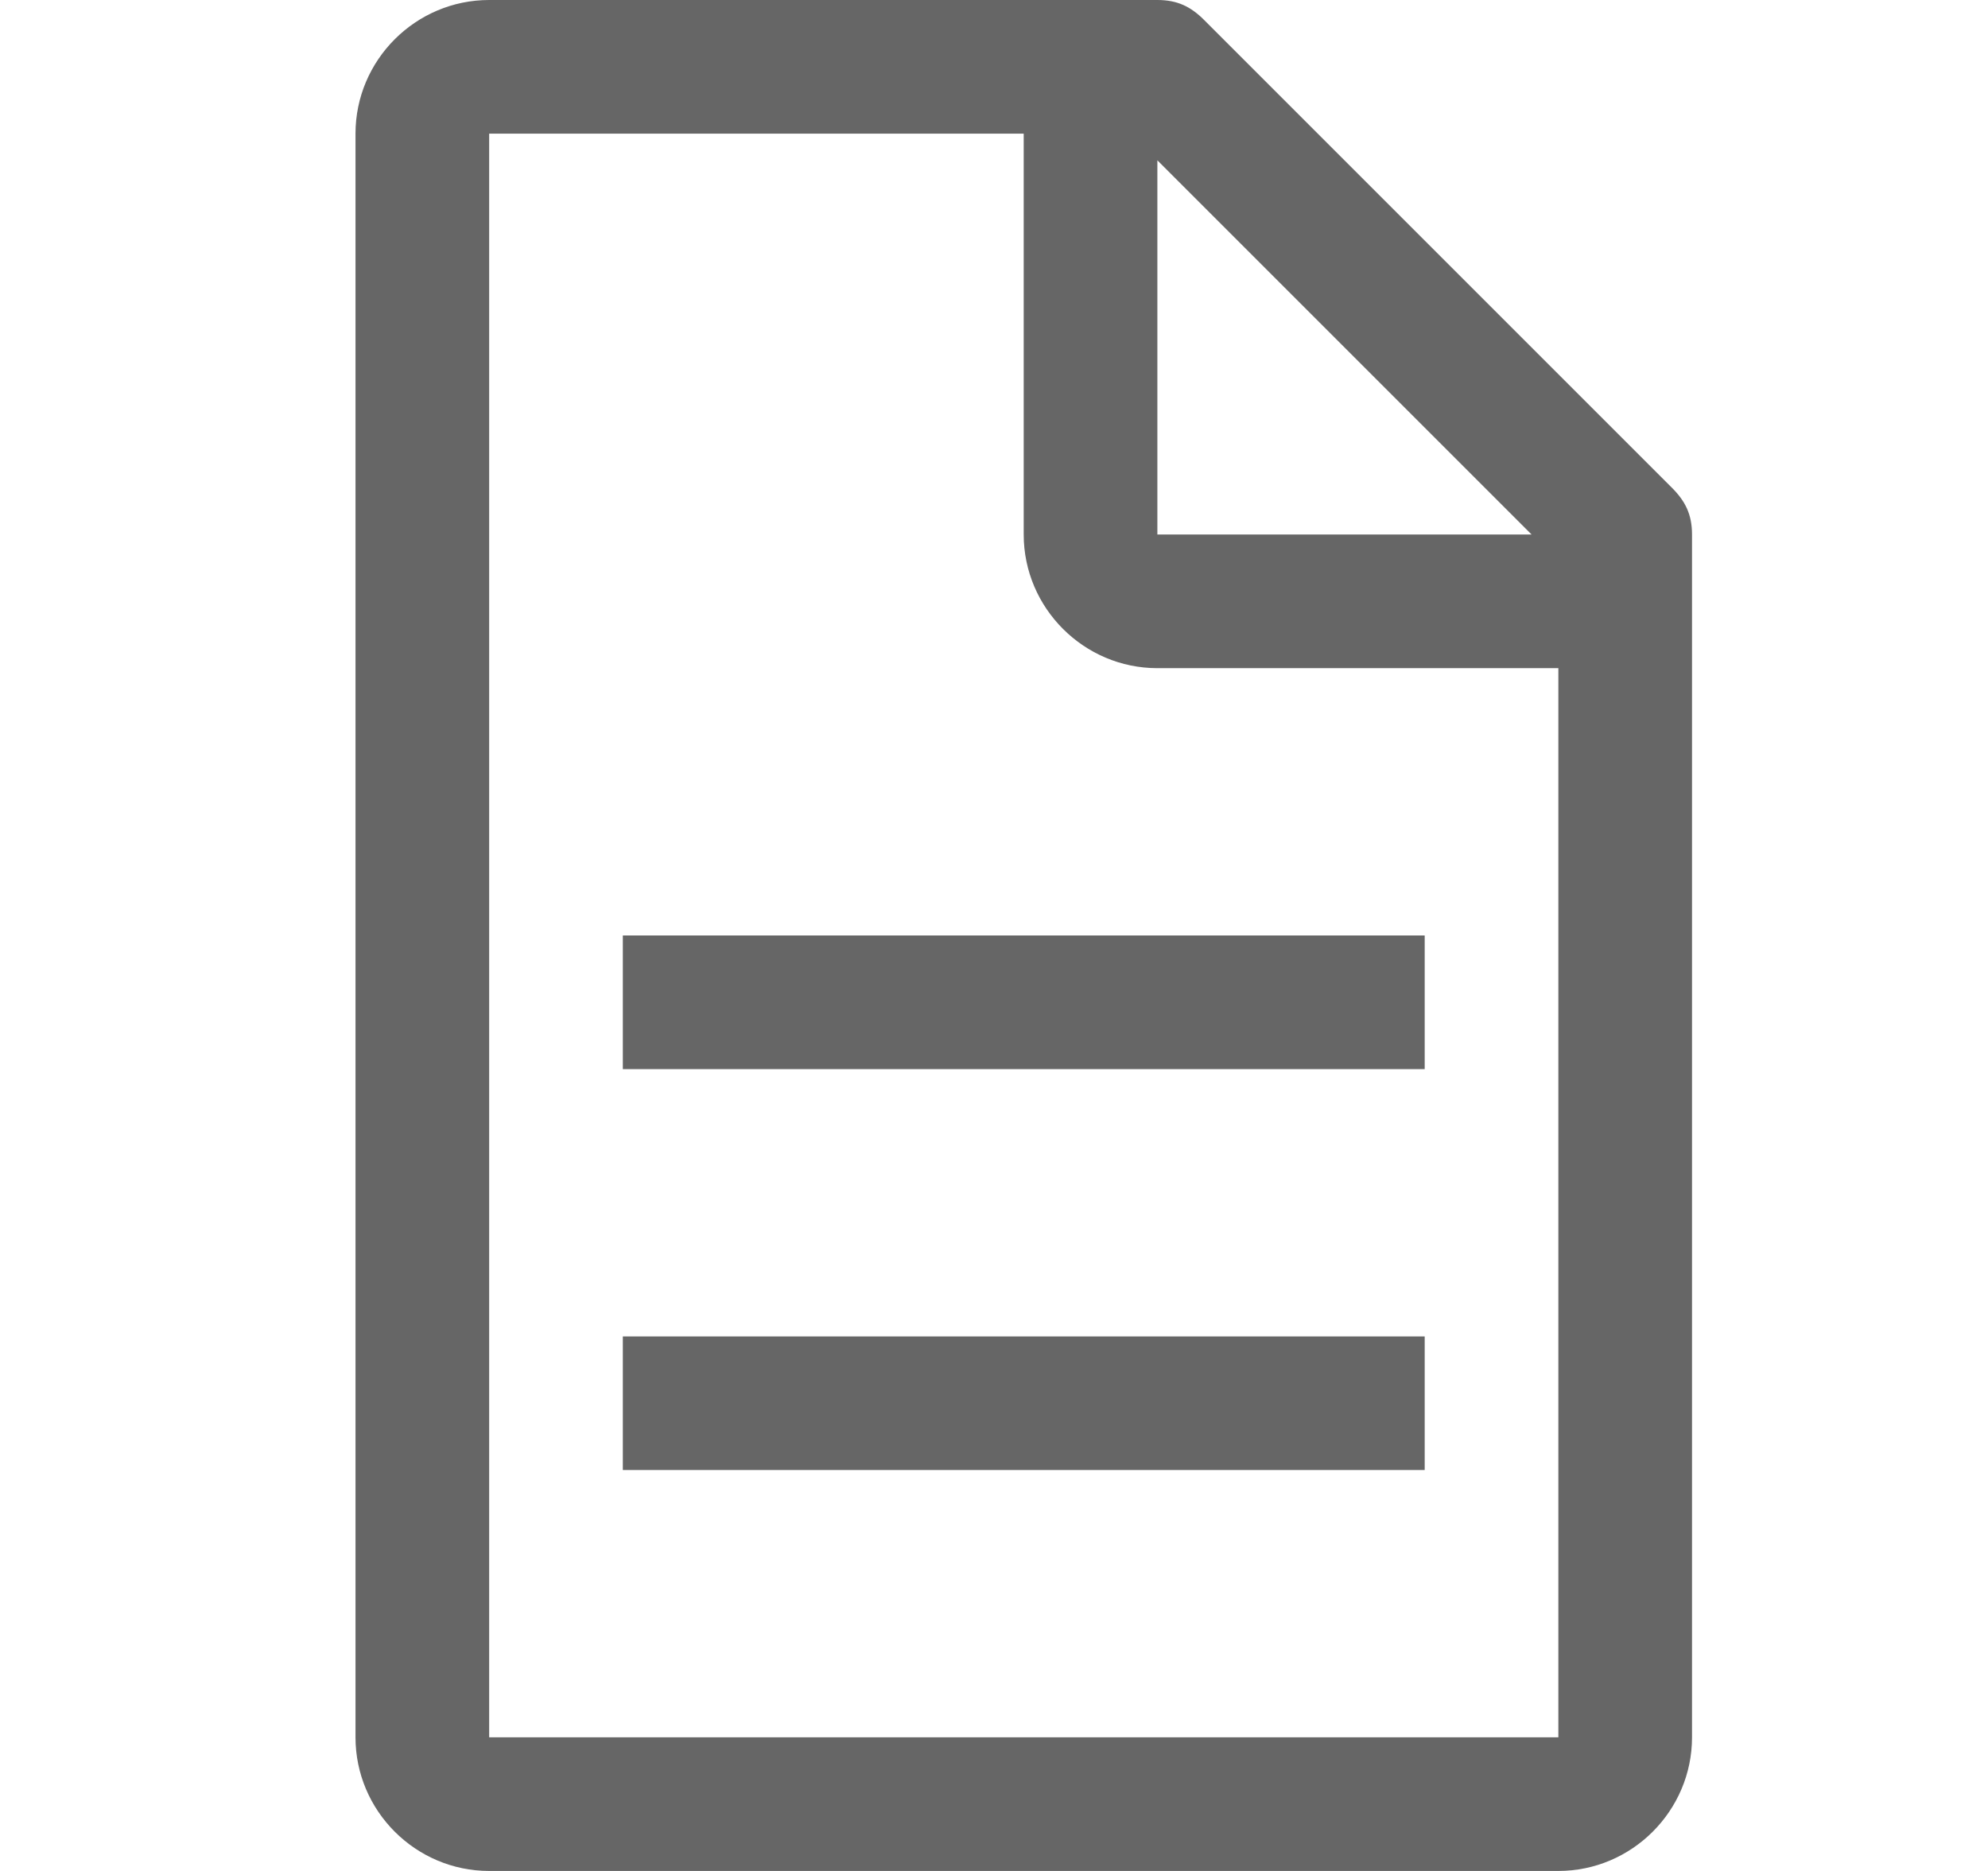 <svg width="17" height="16" viewBox="0 0 17 16" fill="none" xmlns="http://www.w3.org/2000/svg">
<path d="M14.297 4.171L10.297 0.171C10.183 0.057 10.069 0 9.897 0H4.183C3.554 0 3.04 0.514 3.04 1.143V14.857C3.04 15.486 3.554 16 4.183 16H13.326C13.954 16 14.469 15.486 14.469 14.857V4.571C14.469 4.4 14.412 4.286 14.297 4.171ZM9.897 1.371L13.097 4.571H9.897V1.371ZM13.326 14.857H4.183V1.143H8.754V4.571C8.754 5.2 9.269 5.714 9.897 5.714H13.326V14.857Z" fill="currentColor" fill-opacity="0.6"/>
<path d="M5.326 11.429H12.183V12.571H5.326V11.429ZM5.326 8H12.183V9.143H5.326V8Z" fill="currentColor" fill-opacity="0.6"/>
</svg>
